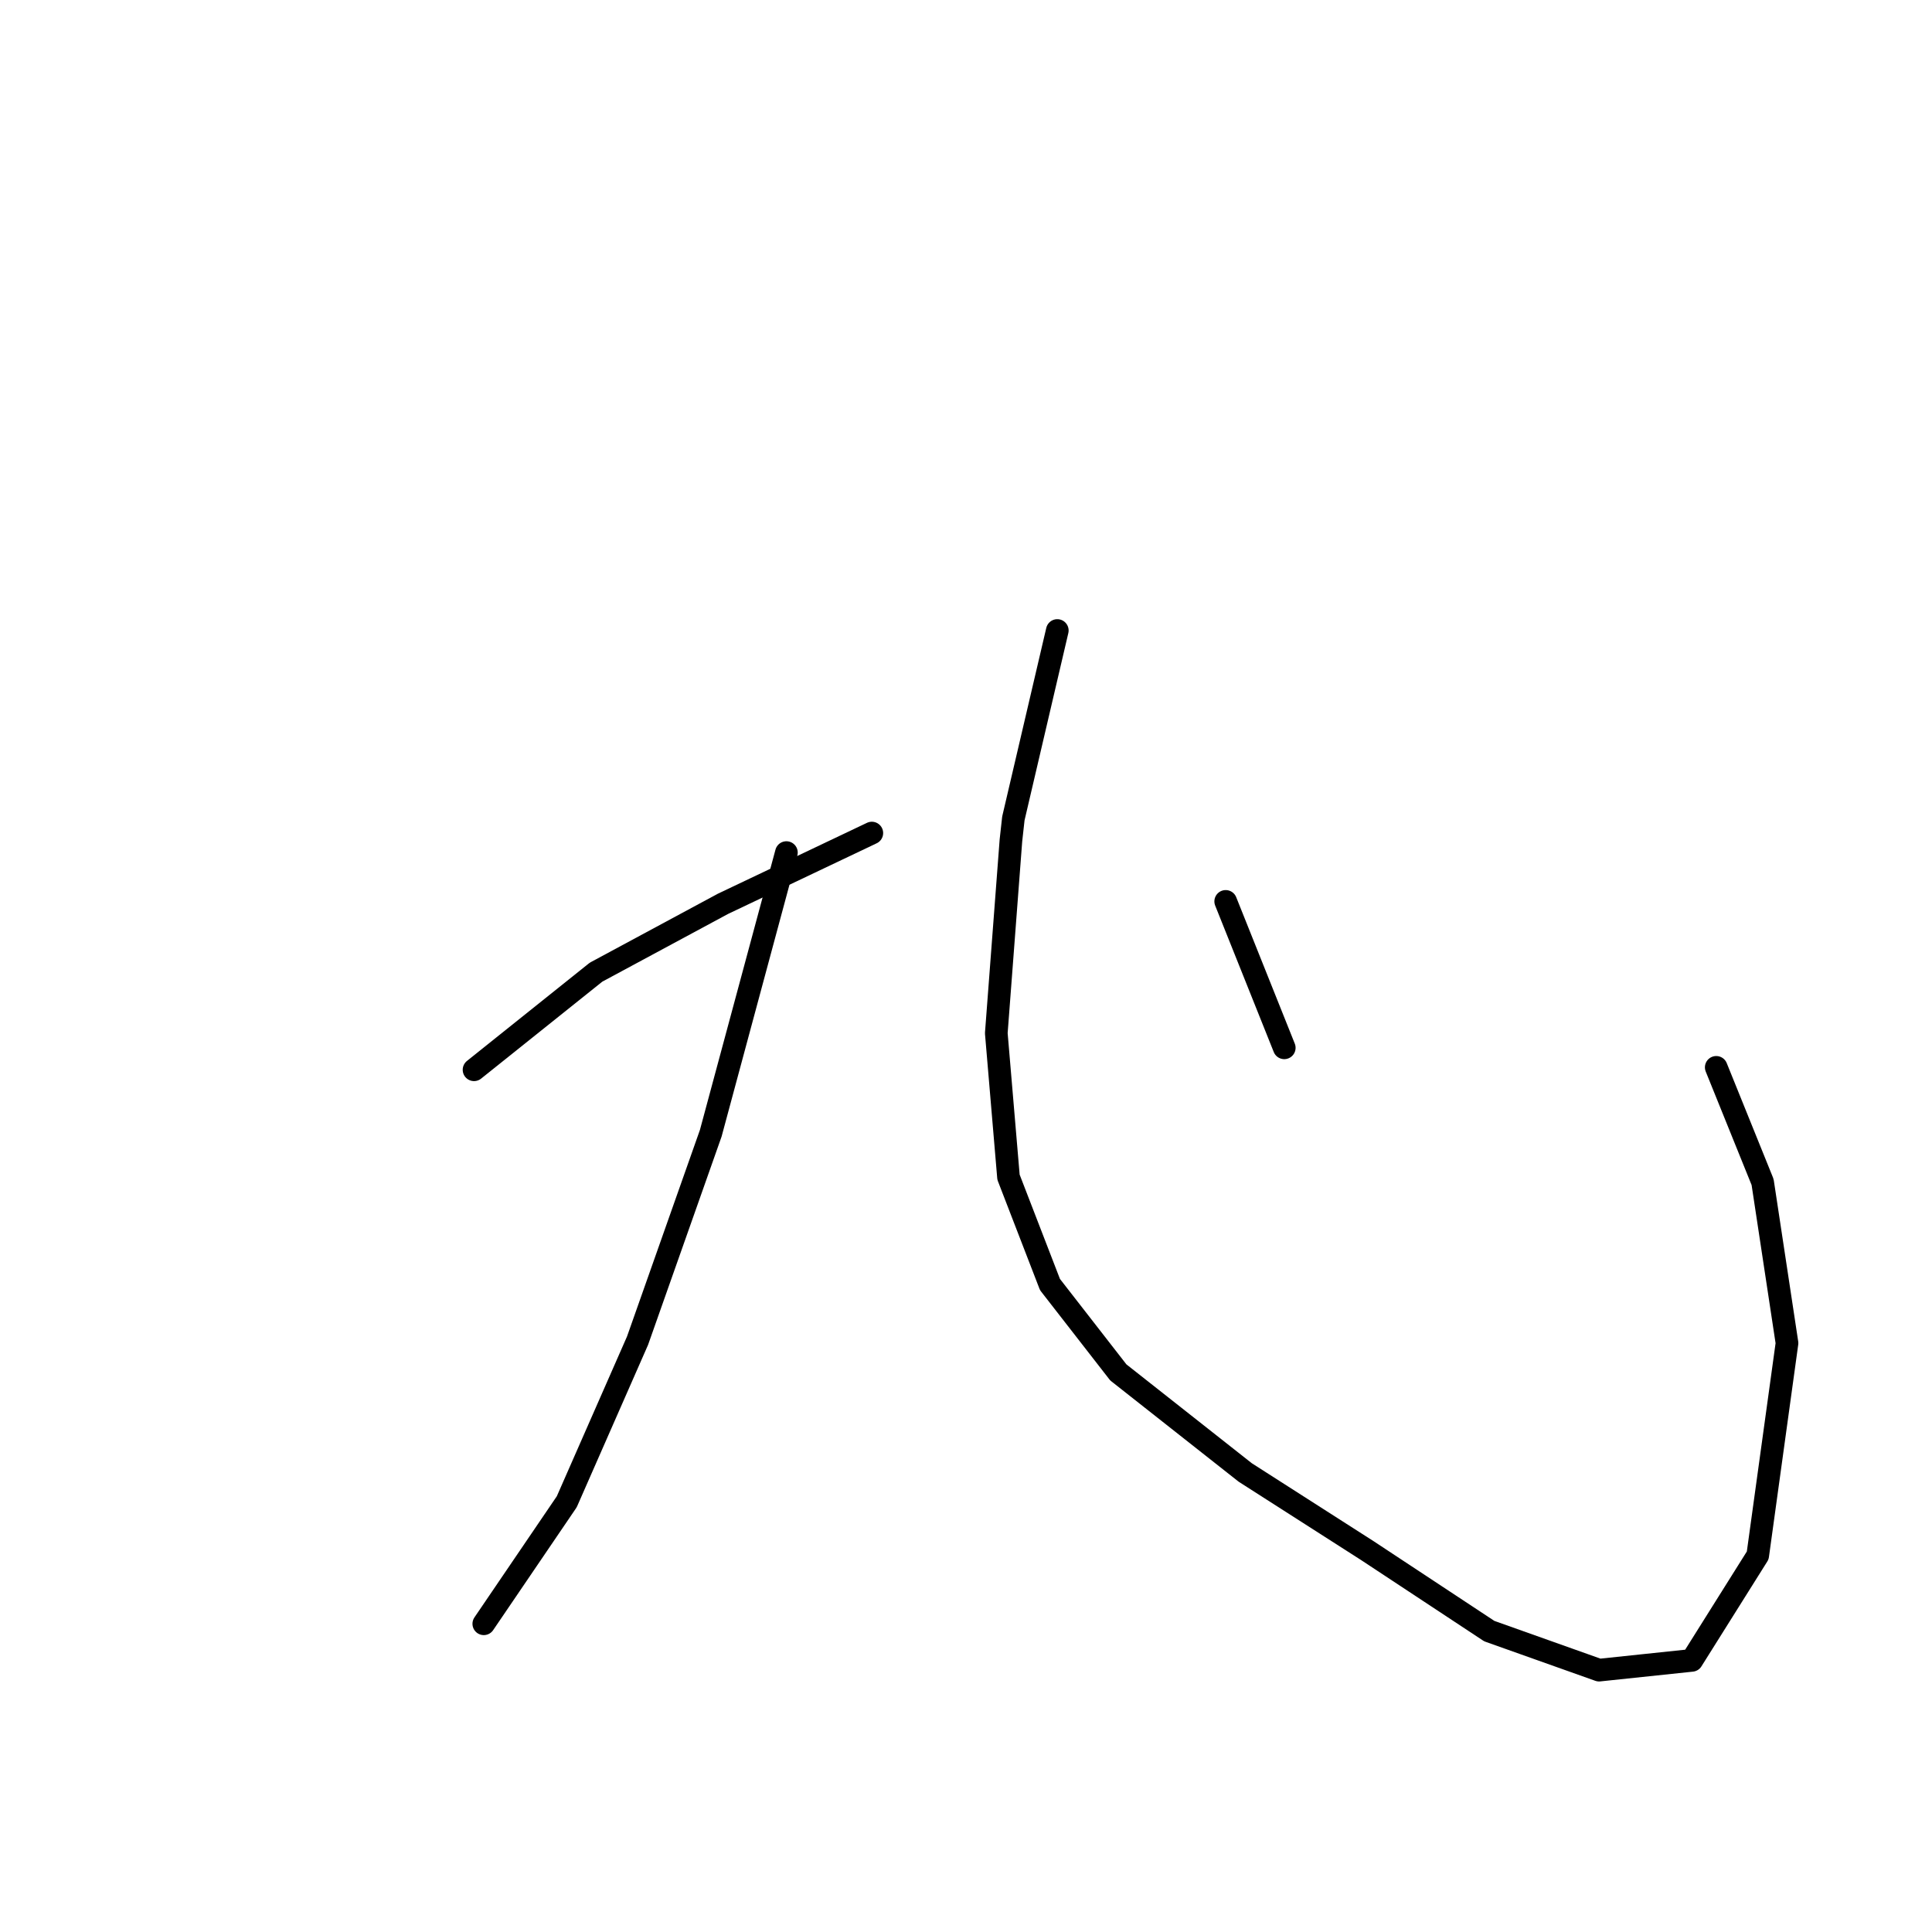 <?xml version="1.0" standalone="no"?>
    <svg width="256" height="256" xmlns="http://www.w3.org/2000/svg" version="1.1">
    <polyline stroke="black" stroke-width="3" stroke-linecap="round" fill="transparent" stroke-linejoin="round" points="104.203 112.971 94.179 150.16 84.477 177.647 75.099 198.99 64.105 215.159 64.105 215.159 " />
        <polyline stroke="black" stroke-width="3" stroke-linecap="round" fill="transparent" stroke-linejoin="round" points="62.811 141.752 78.98 128.817 95.796 119.762 115.522 110.384 115.522 110.384 " />
        <polyline stroke="black" stroke-width="3" stroke-linecap="round" fill="transparent" stroke-linejoin="round" points="140.098 83.544 134.277 108.444 133.954 111.355 132.014 136.901 133.631 155.981 139.128 170.209 148.183 181.851 164.998 195.109 181.167 205.457 197.336 216.129 211.888 221.303 224.176 220.009 232.907 206.104 236.788 177.97 233.554 156.627 227.41 141.429 227.41 141.429 " />
        <polyline stroke="black" stroke-width="3" stroke-linecap="round" fill="transparent" stroke-linejoin="round" points="162.411 119.439 170.172 138.842 170.172 138.842 " />
        </svg>